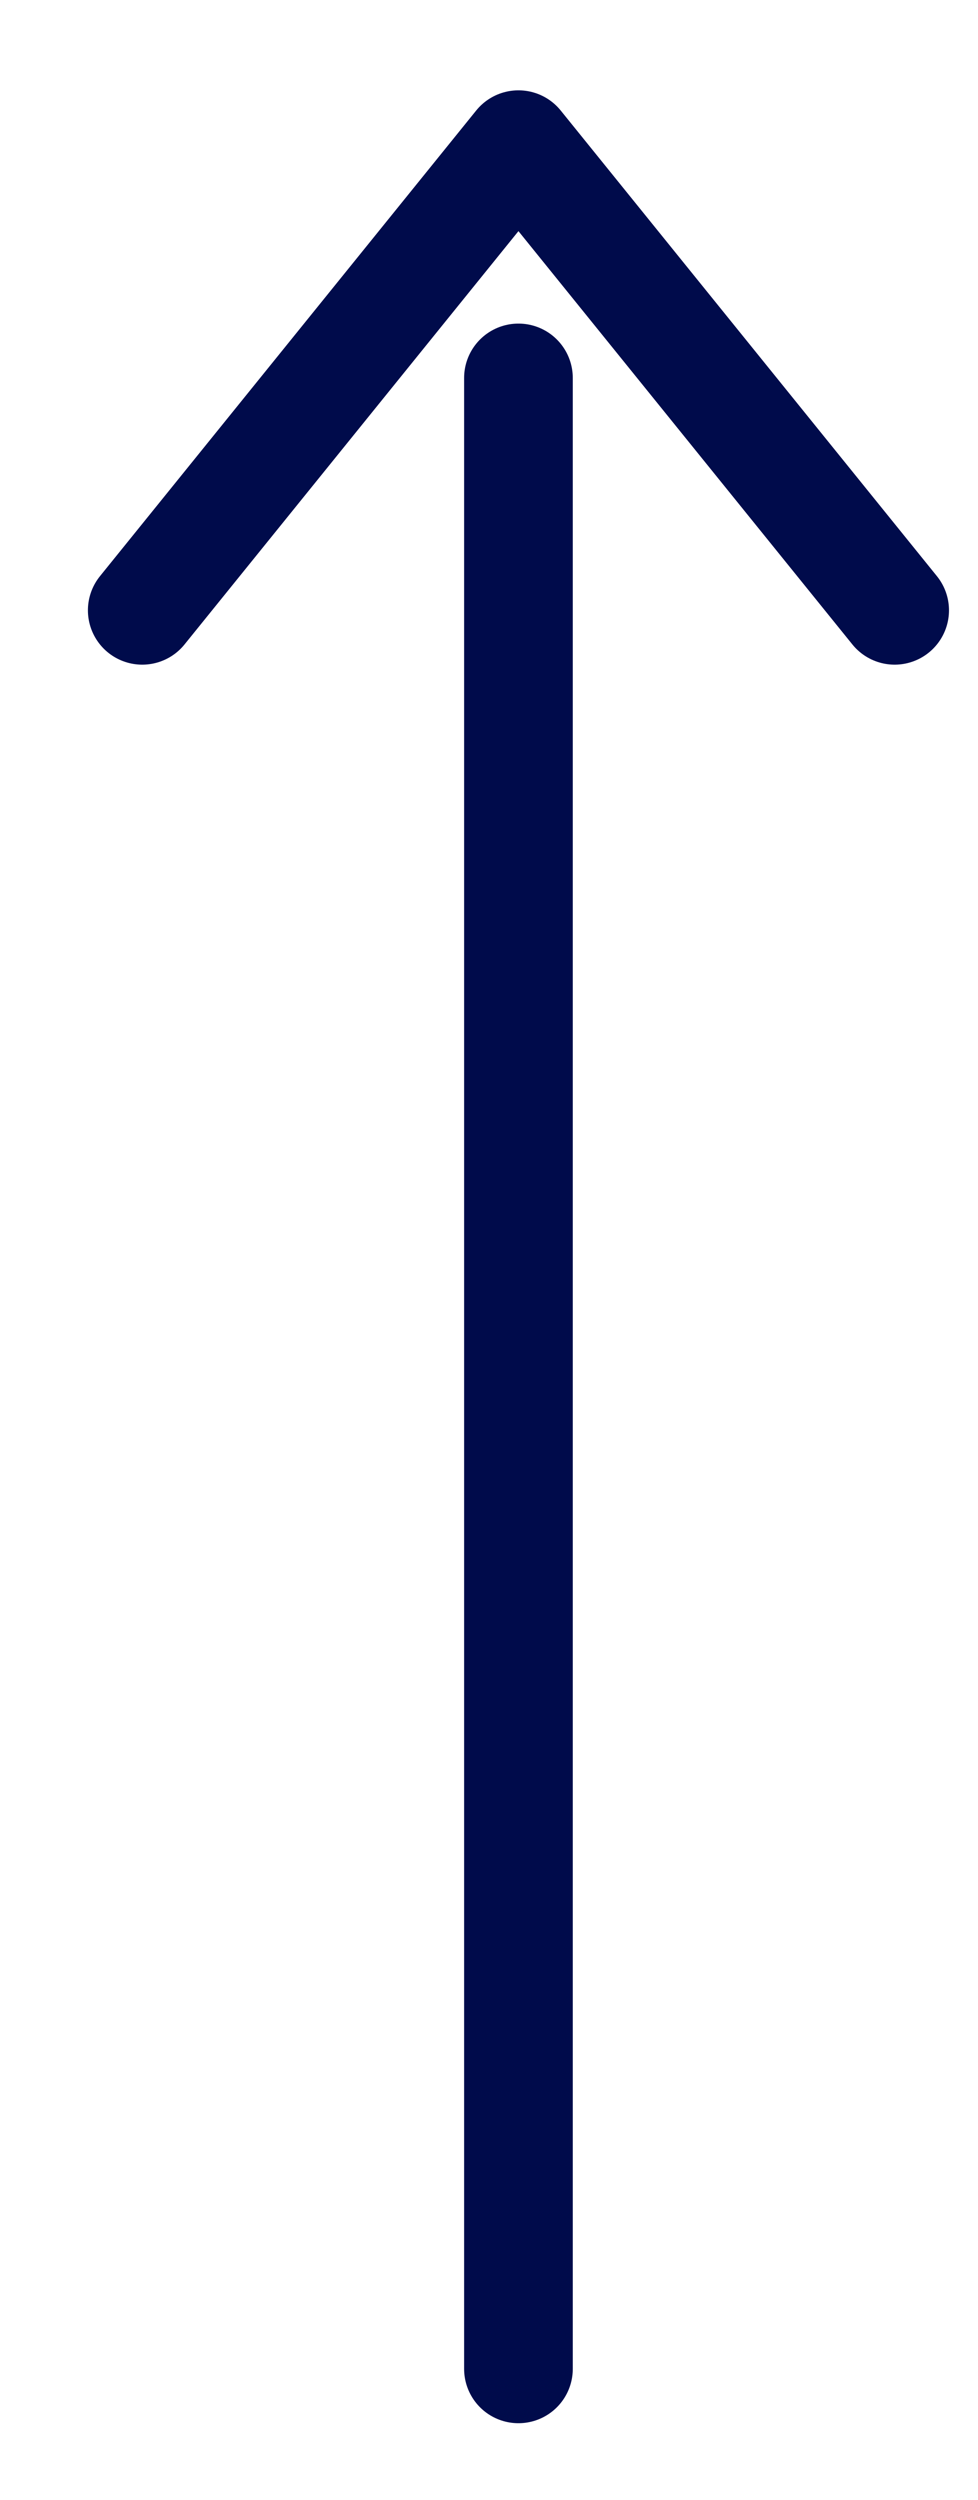 <svg width="9" height="23" viewBox="0 0 9 23" fill="none" xmlns="http://www.w3.org/2000/svg">
<path d="M4.771 21.794V3.477" stroke="#000B4B" stroke-linecap="round" stroke-linejoin="round"/>
<path d="M8.233 5.615L4.771 1.331L1.309 5.615" stroke="#000B4B" stroke-linecap="round" stroke-linejoin="round"/>
</svg>
